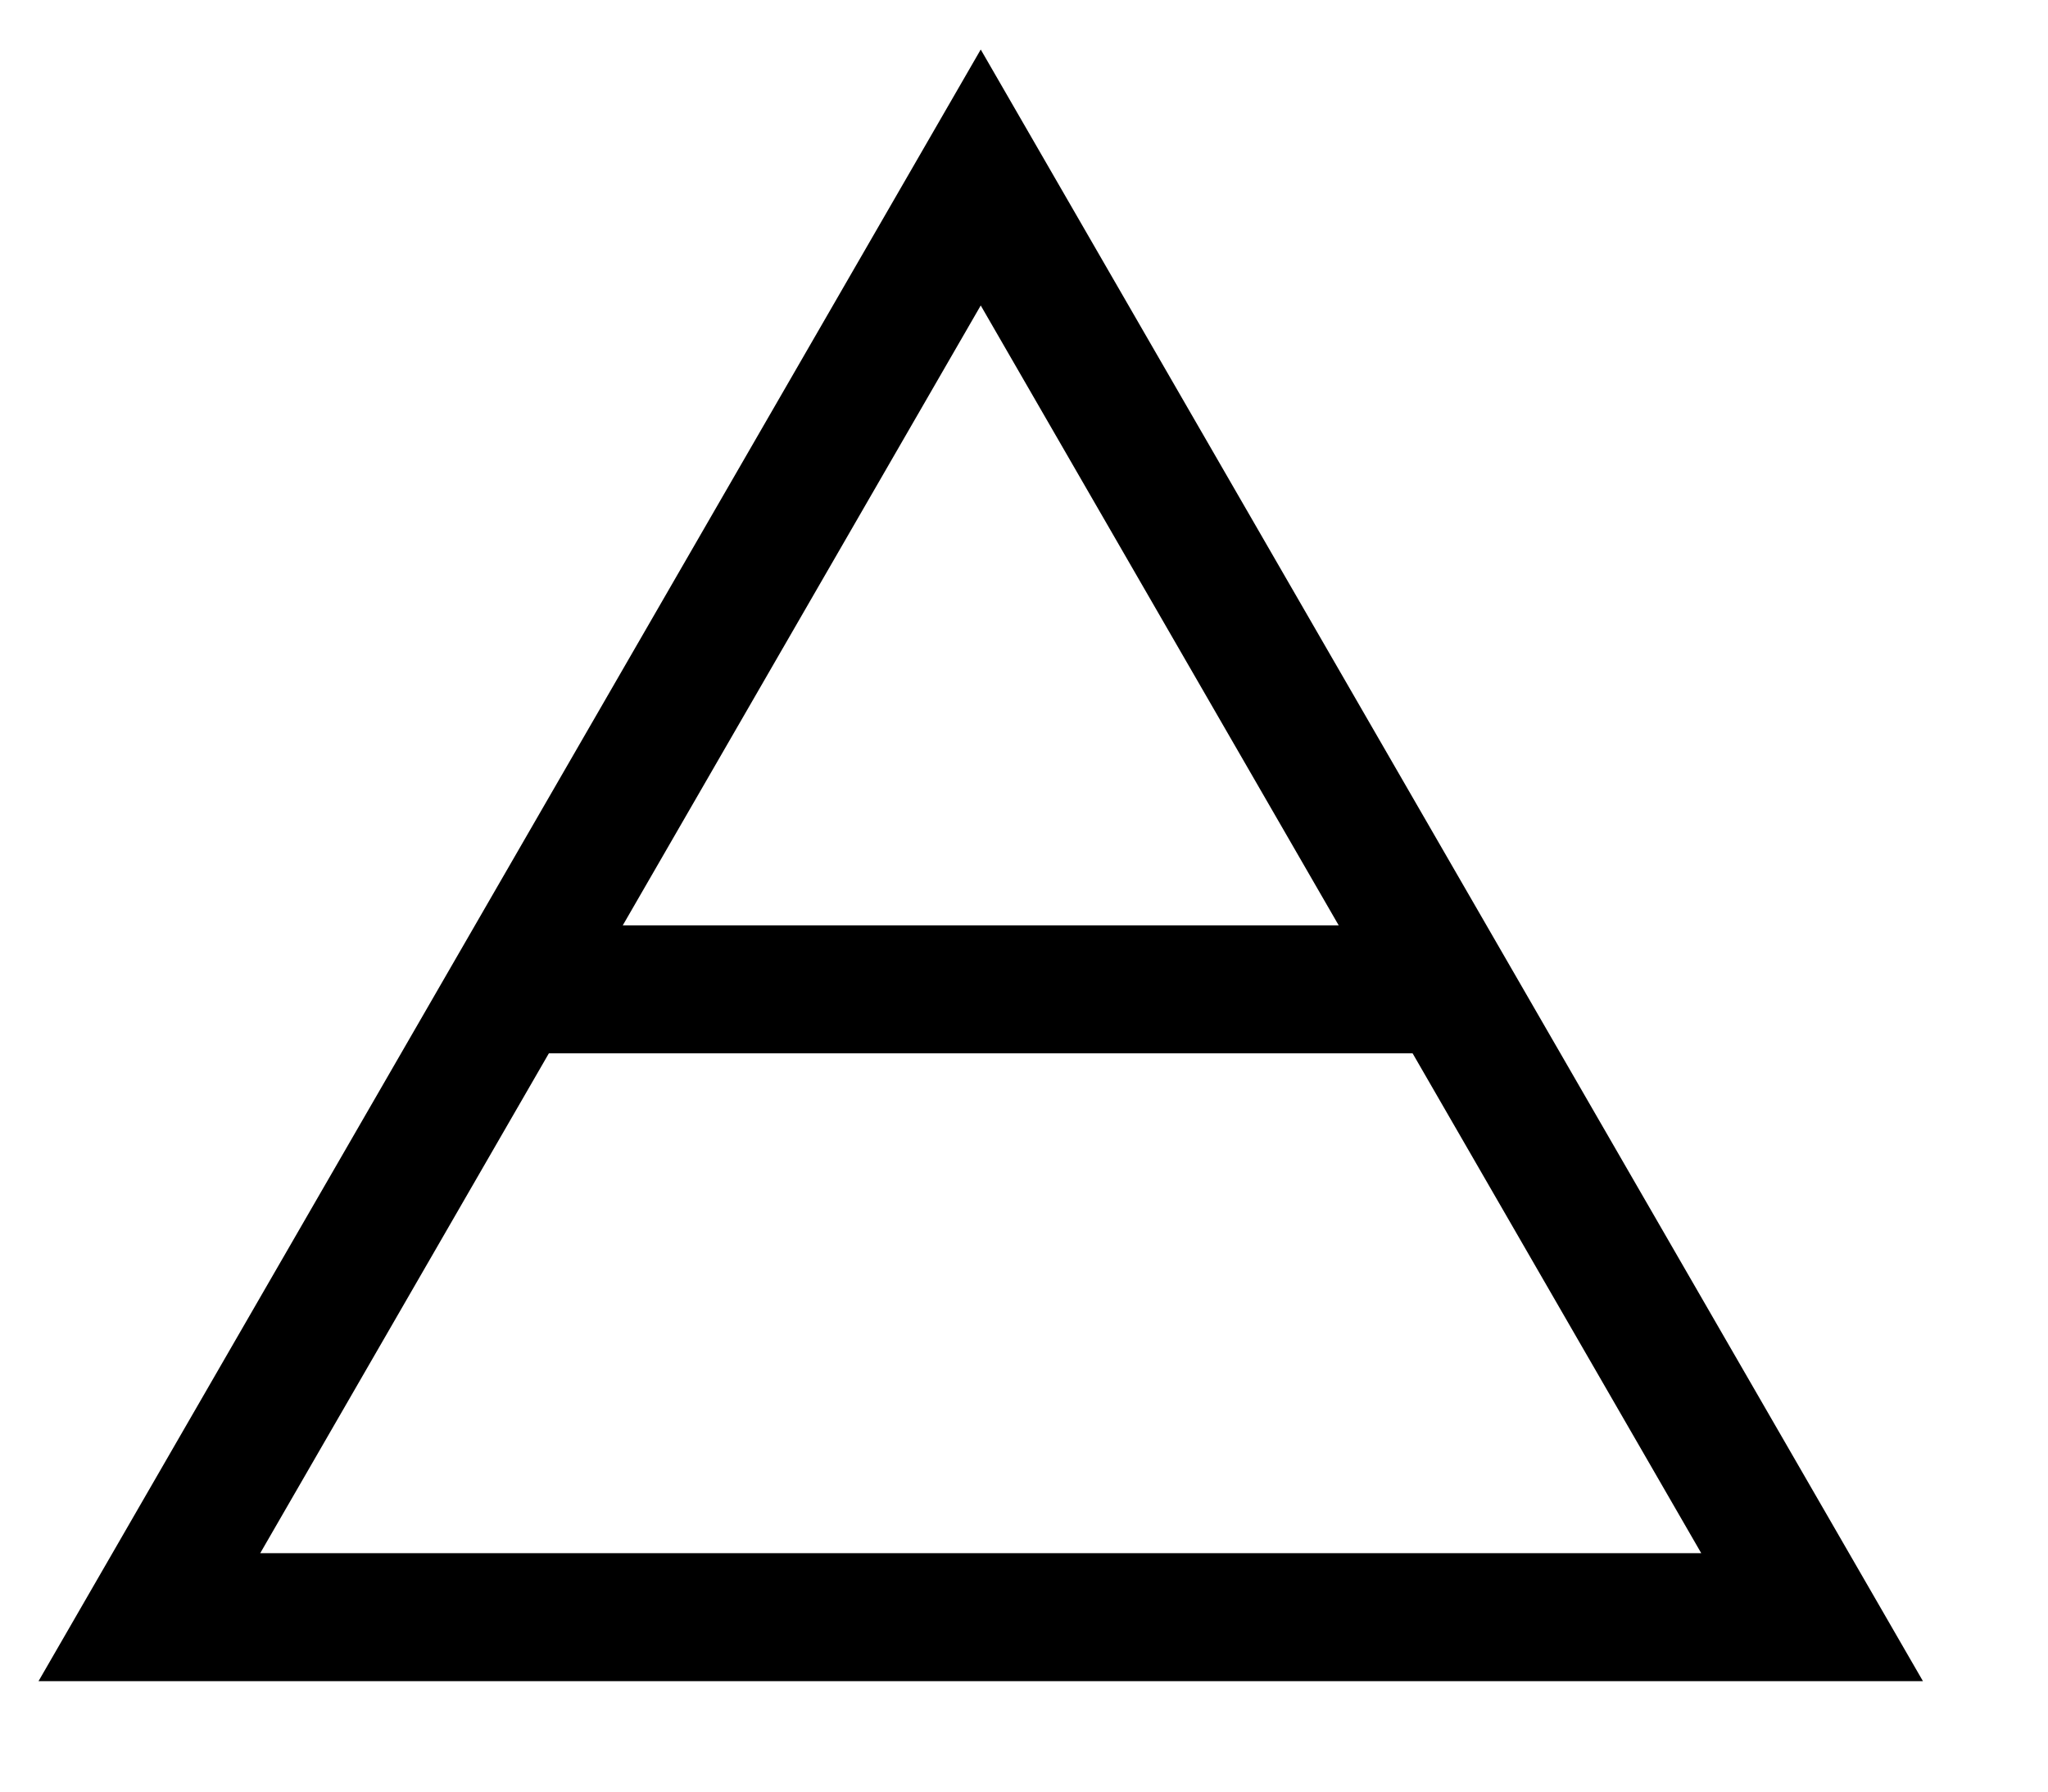 <svg width="16" height="14" viewBox="0 0 16 14" fill="none"
  xmlns="http://www.w3.org/2000/svg">
  <path d="M4.157 7.731H11.167" stroke="black"/>
  <path d="M1.167 12.637L7.662 1.387L14.157 12.637H1.167Z" stroke="black"/>
</svg>

